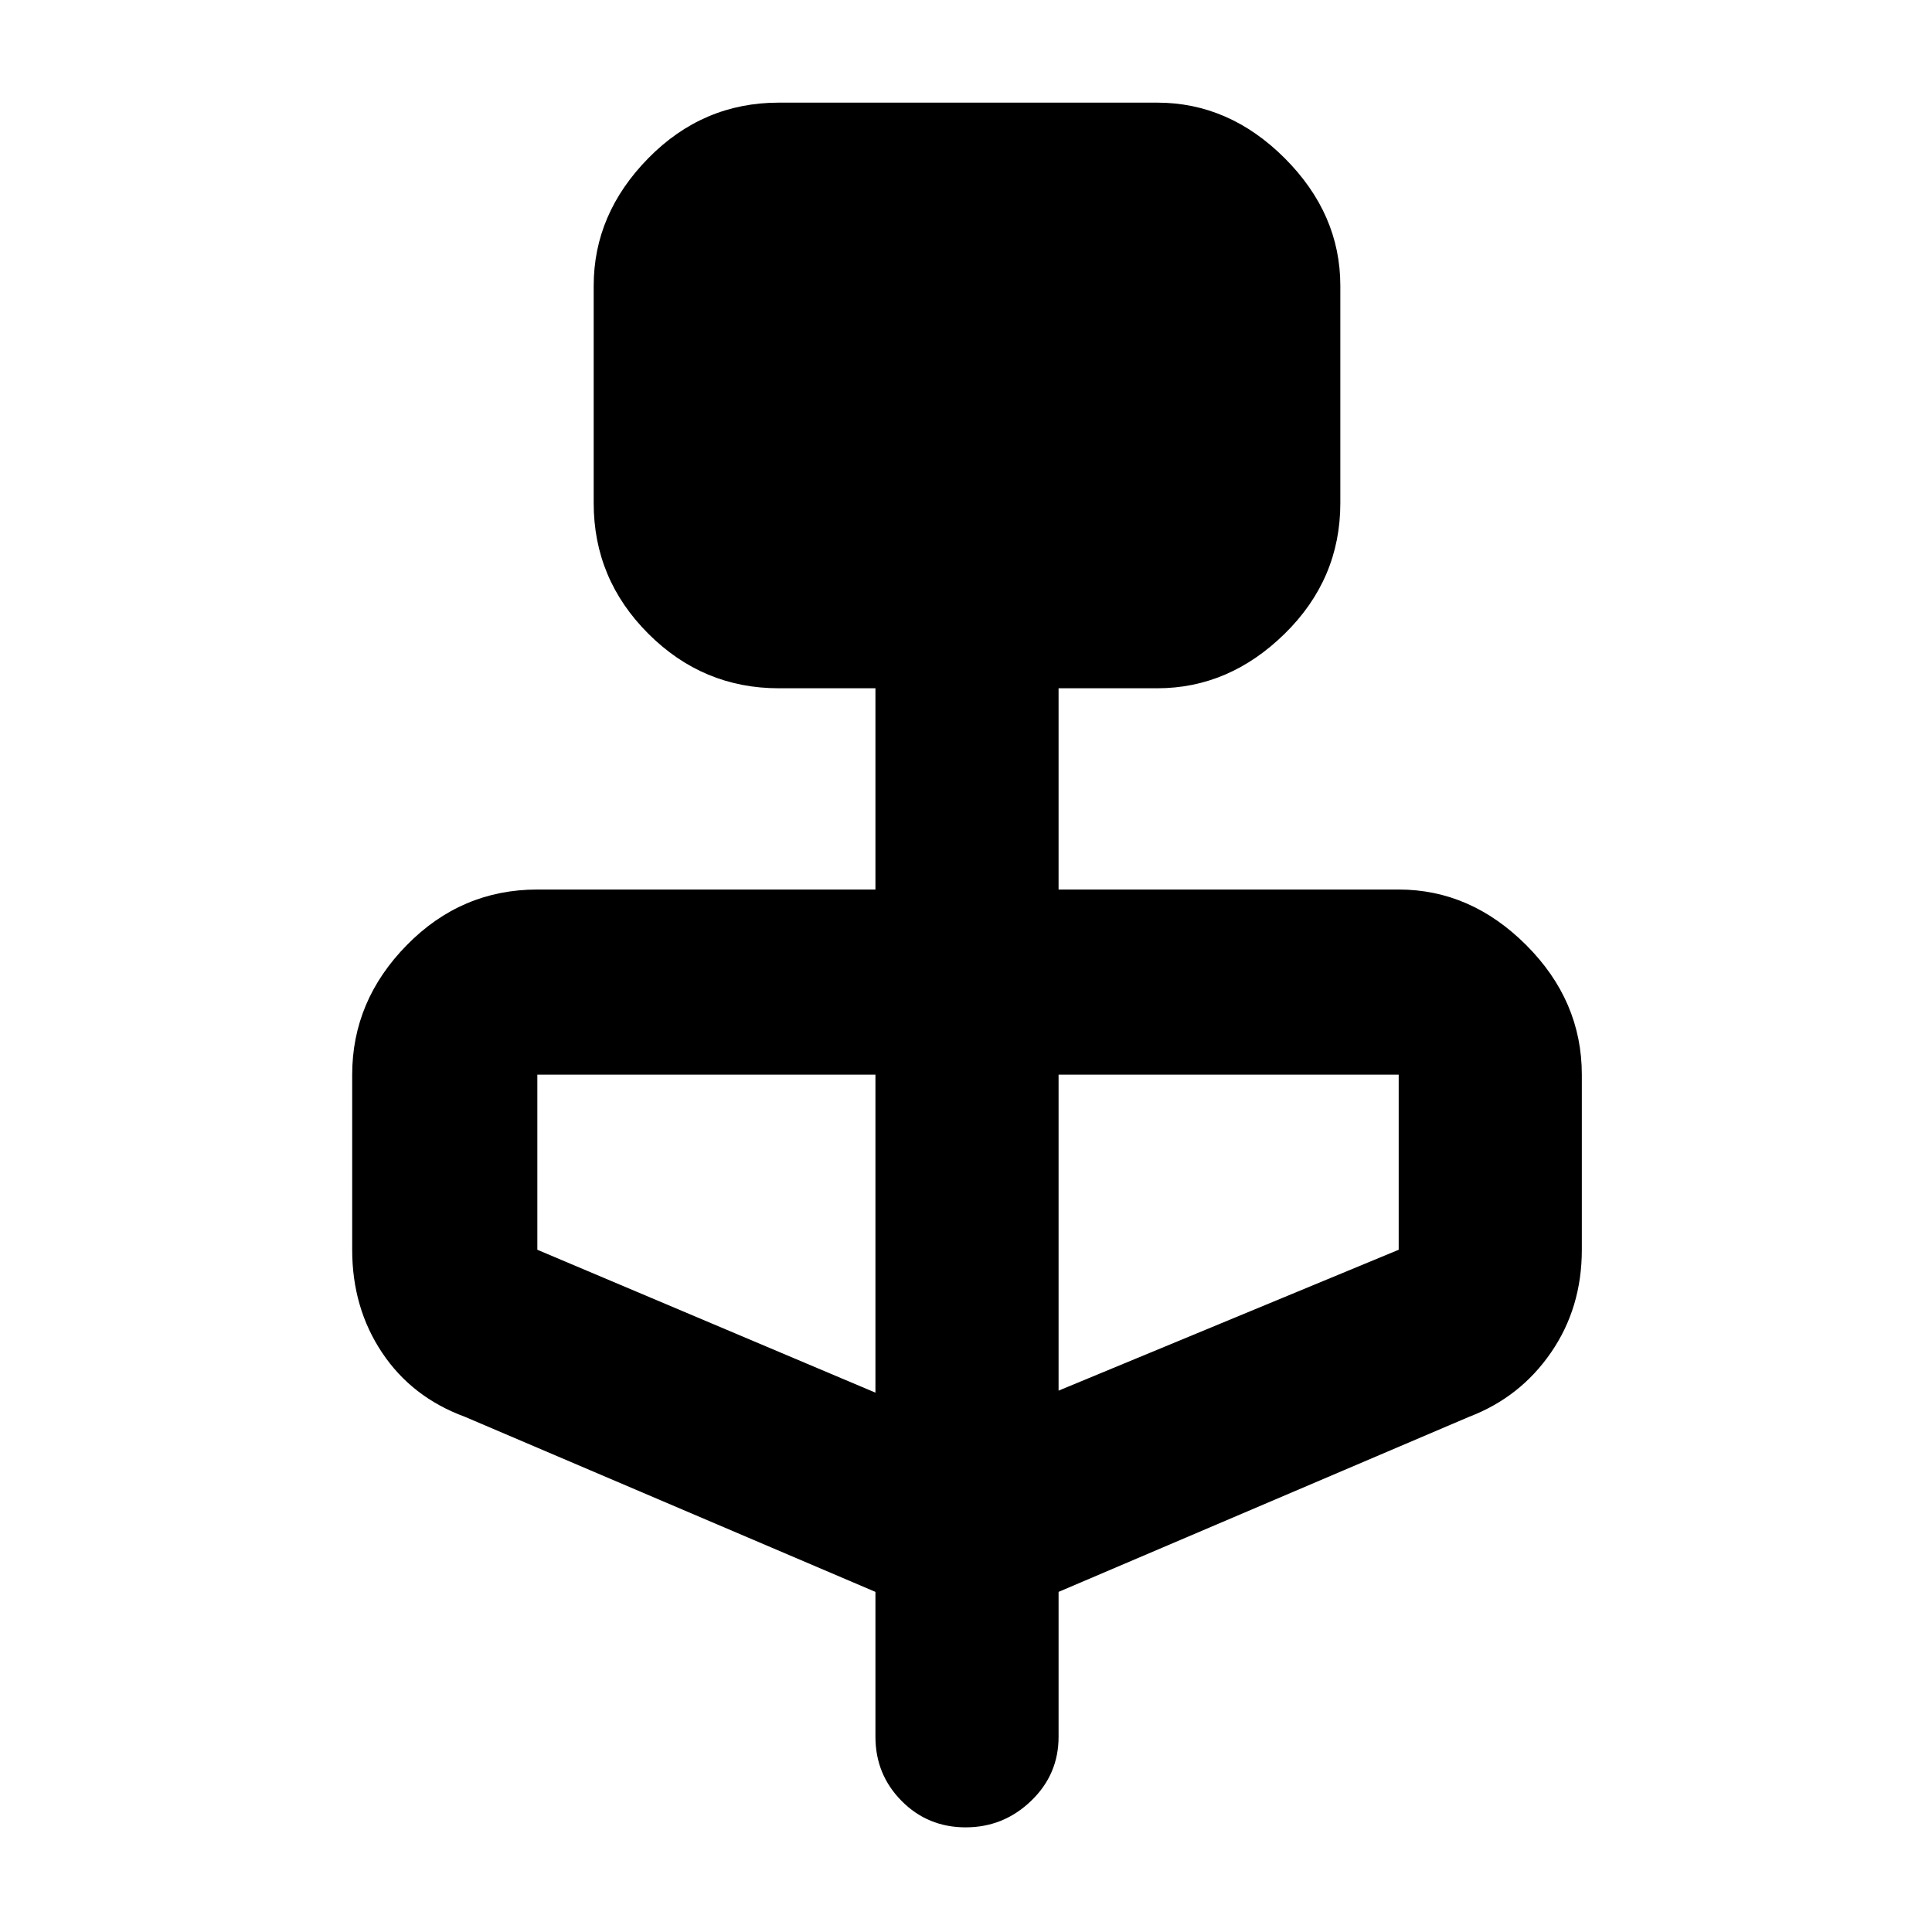 <svg xmlns="http://www.w3.org/2000/svg" height="48" viewBox="0 -960 960 960" width="48"><path d="m435-169-204-87q-26.37-9.69-41.18-31.93Q175-310.16 175-339v-87q0-36.75 27.13-64.38Q229.25-518 267-518h168v-100h-48q-37.75 0-64.87-27.13Q295-672.25 295-710v-108q0-35.75 27.13-63.38Q349.25-909 387-909h188q35.75 0 63.38 27.62Q666-853.75 666-818v108q0 37.75-27.62 64.87Q610.75-618 575-618h-49v100h169q35.75 0 63.38 27.62Q786-462.75 786-426v87q0 28.84-15.32 51.07Q755.37-265.69 730-256l-204 87v72q0 18.75-13.68 31.87Q498.65-52 479.82-52 461-52 448-65.13 435-78.25 435-97v-72Zm0-99v-158H267v87l168 71Zm91-1 169-70v-87H526v157Z"/></svg>